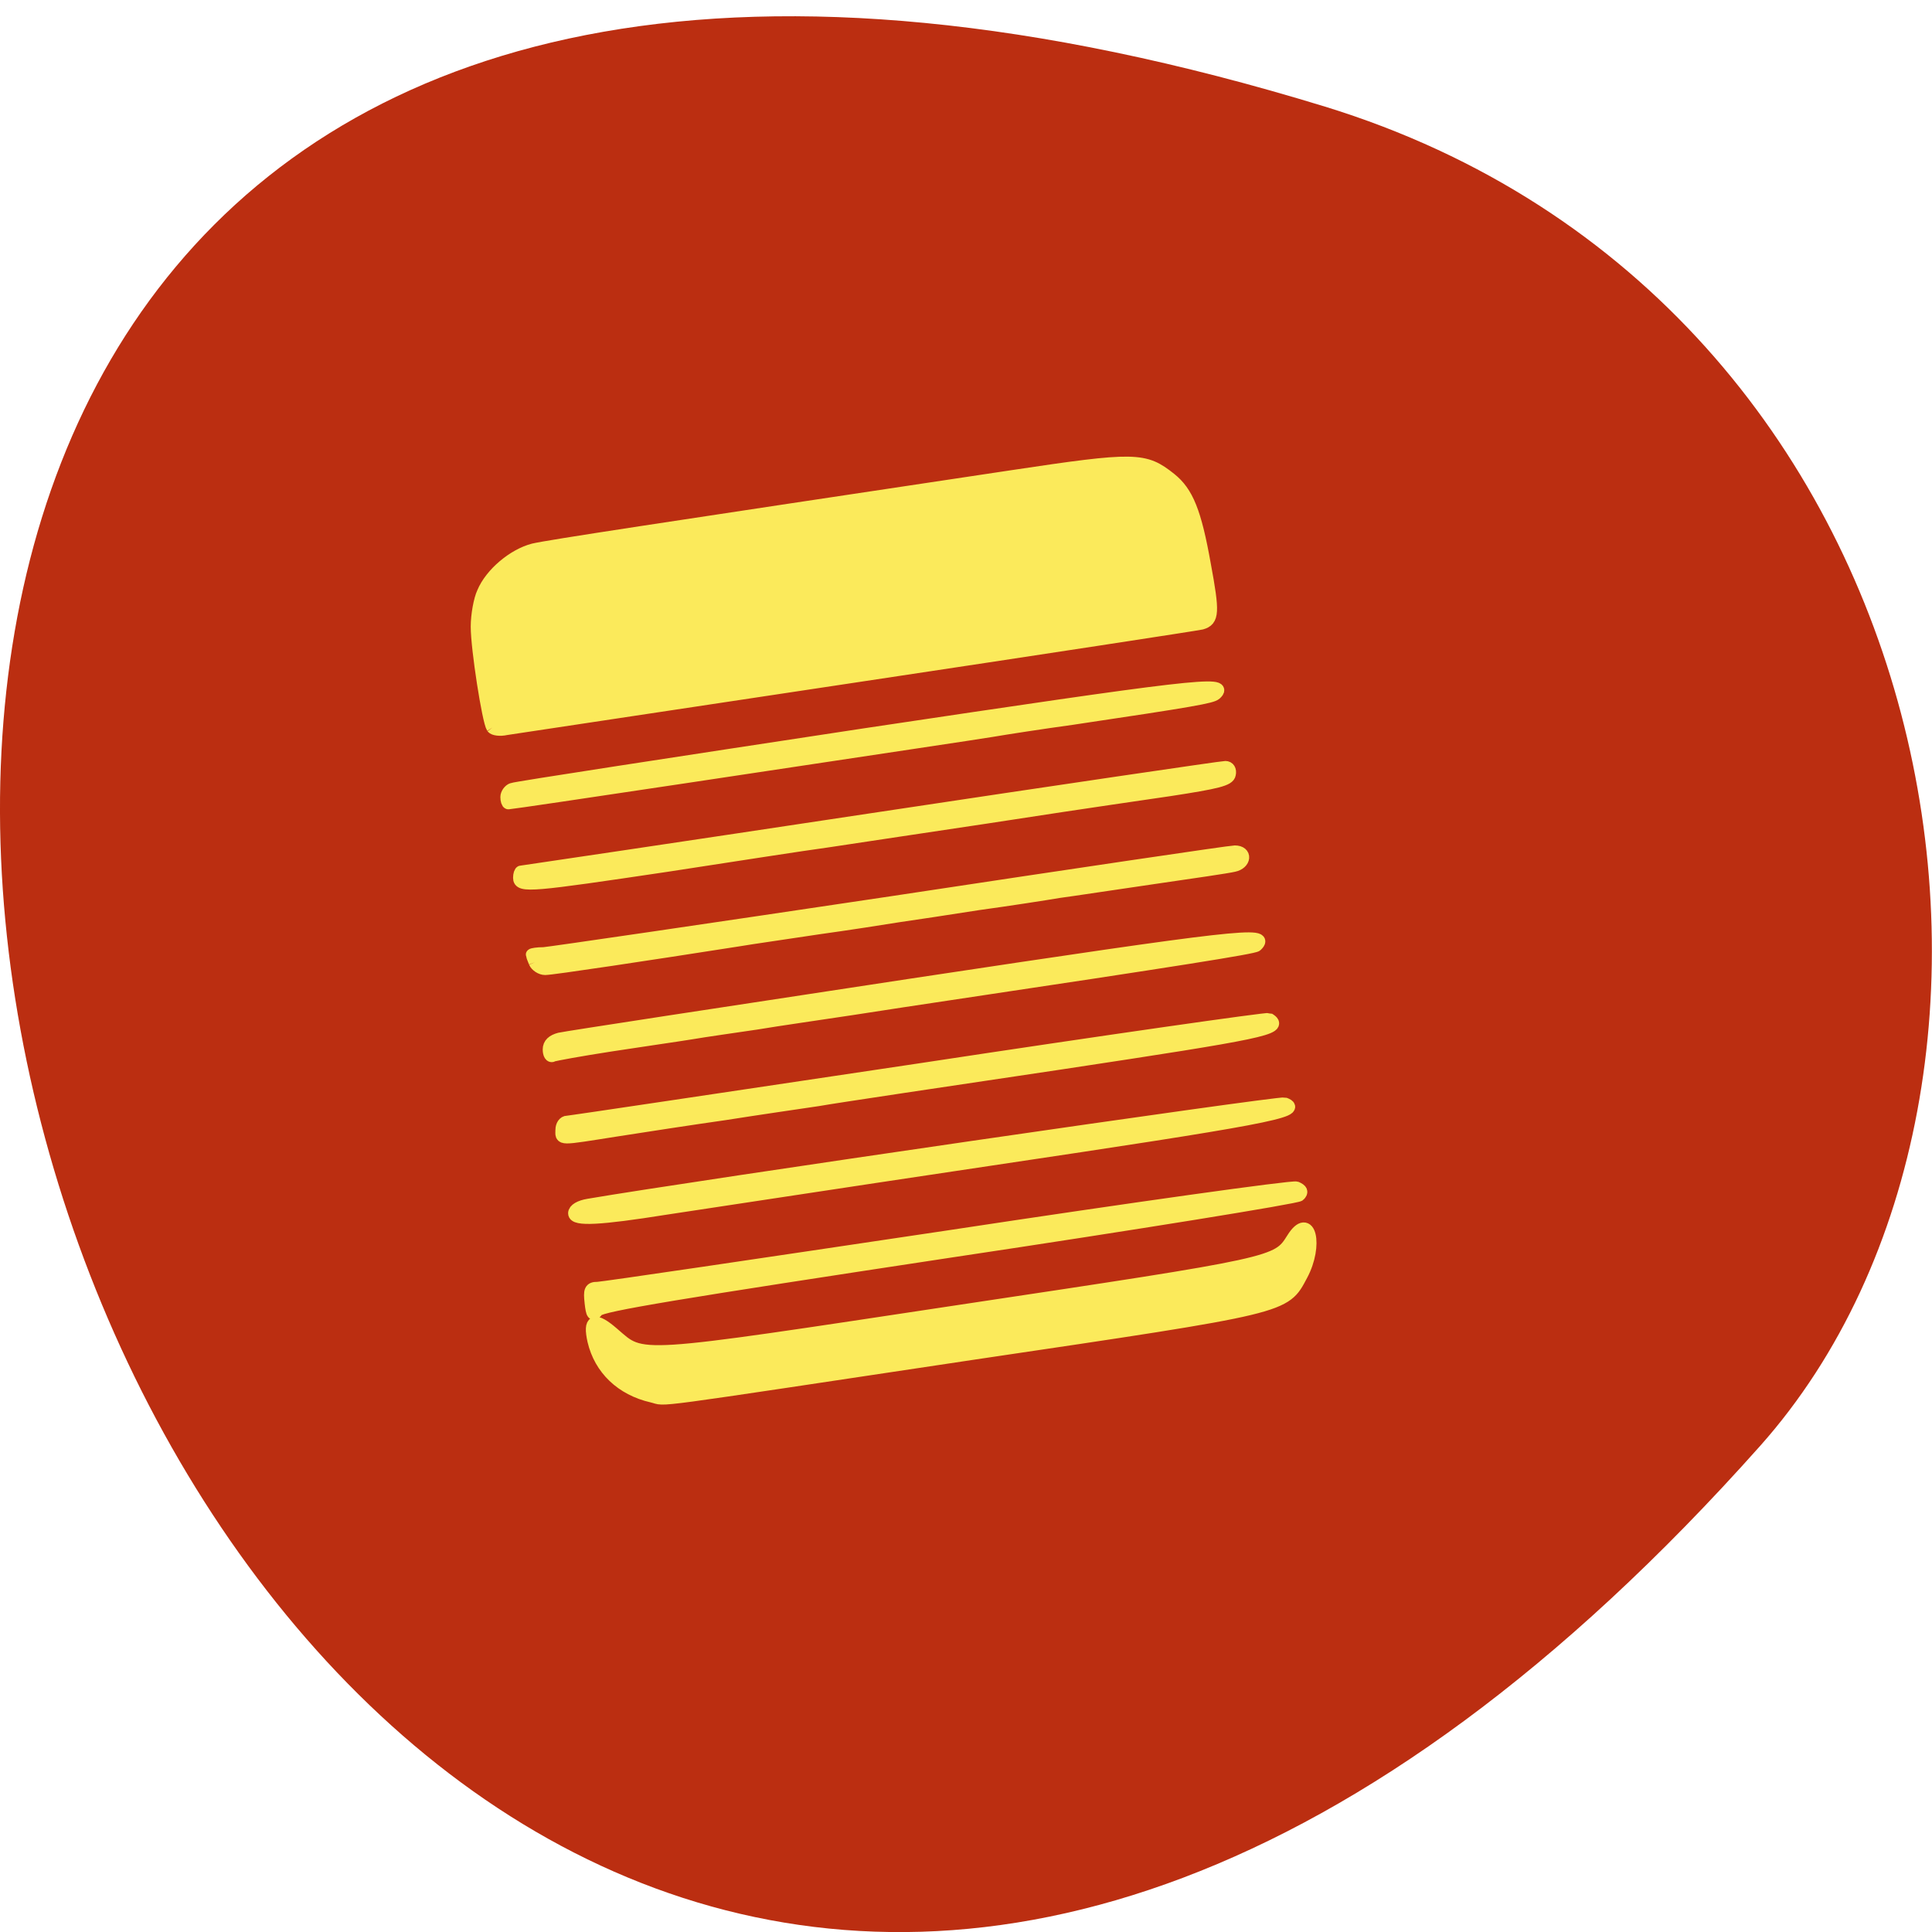 <svg xmlns="http://www.w3.org/2000/svg" viewBox="0 0 16 16"><path d="m 10.973 0.883 c -19.449 -5.957 -9.723 26.06 3.605 11.09 c 2.668 -3 1.641 -9.477 -3.605 -11.09" fill="#bb2e11"/><path d="m 99.35 239.58 c -6.176 -1.414 -10.452 -5.562 -11.782 -11.218 c -0.95 -4.242 0.19 -4.713 3.896 -1.508 c 6.271 5.373 3.421 5.562 70.22 -4.525 c 64.04 -9.616 63.947 -9.616 67.08 -14.612 c 3.421 -5.468 5.04 1.32 1.805 7.353 c -3.516 6.599 -2.47 6.41 -66.13 15.837 c -68.51 10.275 -61.762 9.427 -65.09 8.673 m -12.352 -18.948 c -0.285 -2.451 -0.095 -2.922 1.33 -2.922 c 1.045 0 32.781 -4.713 70.69 -10.37 c 37.912 -5.75 69.65 -10.181 70.5 -9.898 c 1.045 0.471 1.235 0.848 0.57 1.508 c -0.475 0.471 -32.401 5.656 -70.788 11.407 c -54.07 8.201 -70.22 10.841 -70.978 11.878 c -0.855 1.131 -1.045 0.848 -1.33 -1.603 m -3.326 -18.01 c 0 -0.754 1.14 -1.414 2.851 -1.697 c 20.904 -3.582 139.58 -20.834 140.63 -20.457 c 4.086 1.508 -4.656 3.111 -59.671 11.312 c -32.21 4.808 -61.67 9.333 -65.56 9.898 c -13.02 2.074 -18.243 2.357 -18.243 0.943 m -2.565 -16.874 c 0 -0.848 0.475 -1.603 1.14 -1.603 c 0.57 0 32.496 -4.808 71.07 -10.558 c 38.482 -5.845 70.31 -10.37 70.69 -10.181 c 3.041 1.885 -1.33 2.734 -41.808 8.861 c -23.374 3.488 -45.609 6.787 -49.31 7.447 c -3.801 0.566 -12.257 1.791 -18.814 2.828 c -6.651 0.943 -16.438 2.451 -21.854 3.299 c -11.972 1.885 -11.12 1.885 -11.12 -0.094 m -2.565 -16.214 c 0 -1.131 0.76 -1.791 2.185 -2.168 c 1.235 -0.283 33.26 -5.185 71.17 -10.935 c 66.23 -9.993 72.4 -10.652 69.55 -7.919 c -0.475 0.471 -15.868 2.922 -62.52 9.898 c -4.466 0.66 -13.11 1.98 -19.19 2.922 c -6.176 0.943 -14.823 2.168 -19.289 2.922 c -4.466 0.66 -10.452 1.508 -13.208 1.98 c -2.851 0.471 -10.167 1.508 -16.248 2.451 c -6.081 0.943 -11.307 1.885 -11.687 2.074 c -0.38 0.283 -0.76 -0.283 -0.76 -1.226 m -2.851 -17.628 c -0.285 -0.754 -0.57 -1.414 -0.57 -1.508 c 0 -0.094 1.045 -0.283 2.375 -0.283 c 1.33 -0.094 32.876 -4.713 70.12 -10.275 c 37.34 -5.656 68.6 -10.275 69.46 -10.275 c 2.375 0 2.09 2.357 -0.19 2.828 c -1.14 0.283 -8.267 1.32 -16.06 2.451 c -7.791 1.131 -16.438 2.451 -19.289 2.828 c -2.756 0.471 -10.07 1.603 -16.248 2.451 c -6.081 0.943 -13.398 2.074 -16.15 2.451 c -2.851 0.471 -10.167 1.603 -16.248 2.451 c -6.176 0.943 -13.493 1.98 -16.248 2.451 c -18.05 2.828 -37.437 5.75 -38.862 5.75 c -0.855 0 -1.805 -0.66 -2.09 -1.32 m -3.136 -17.06 c 0 -0.66 0.19 -1.226 0.38 -1.226 c 0.19 0 32.02 -4.713 70.69 -10.558 c 38.767 -5.845 70.883 -10.558 71.55 -10.558 c 0.665 0 1.045 0.566 0.855 1.414 c -0.19 1.131 -2.375 1.697 -12.257 3.205 c -17.483 2.545 -28.03 4.148 -37.15 5.562 c -11.877 1.791 -23.374 3.488 -32.02 4.808 c -4.276 0.566 -18.814 2.828 -32.31 4.902 c -27.27 4.054 -29.741 4.336 -29.741 2.451 m -2.565 -16.309 c 0 -0.66 0.57 -1.414 1.14 -1.603 c 0.665 -0.283 32.686 -5.185 71.17 -11.03 c 66.13 -9.898 73.829 -10.841 70.883 -8.201 c -0.76 0.66 -4.276 1.32 -28.98 4.996 c -6.176 0.848 -13.493 1.98 -16.248 2.451 c -5.891 0.943 -13.11 1.98 -61.857 9.333 c -19.384 2.922 -35.442 5.279 -35.727 5.279 c -0.19 0 -0.38 -0.566 -0.38 -1.226 m -2.851 -14.05 c -0.855 -1.32 -3.136 -15.932 -3.136 -20.362 c 0 -2.357 0.57 -5.468 1.235 -6.882 c 1.615 -3.865 6.176 -7.636 10.167 -8.673 c 3.231 -0.754 24.42 -3.959 96.63 -14.8 c 25.08 -3.771 26.795 -3.677 32.02 0.471 c 3.421 2.734 5.04 6.693 6.936 17.346 c 1.805 9.71 1.71 11.218 -0.665 11.878 c -0.76 0.189 -32.12 4.996 -69.74 10.652 c -37.627 5.656 -69.46 10.464 -70.69 10.652 c -1.235 0.283 -2.47 0.094 -2.756 -0.283" transform="matrix(0.041 0 0 0.041 1.326 1.741)" fill="#fbea5b" stroke="#fbea5b" stroke-width="2.514"/></svg>